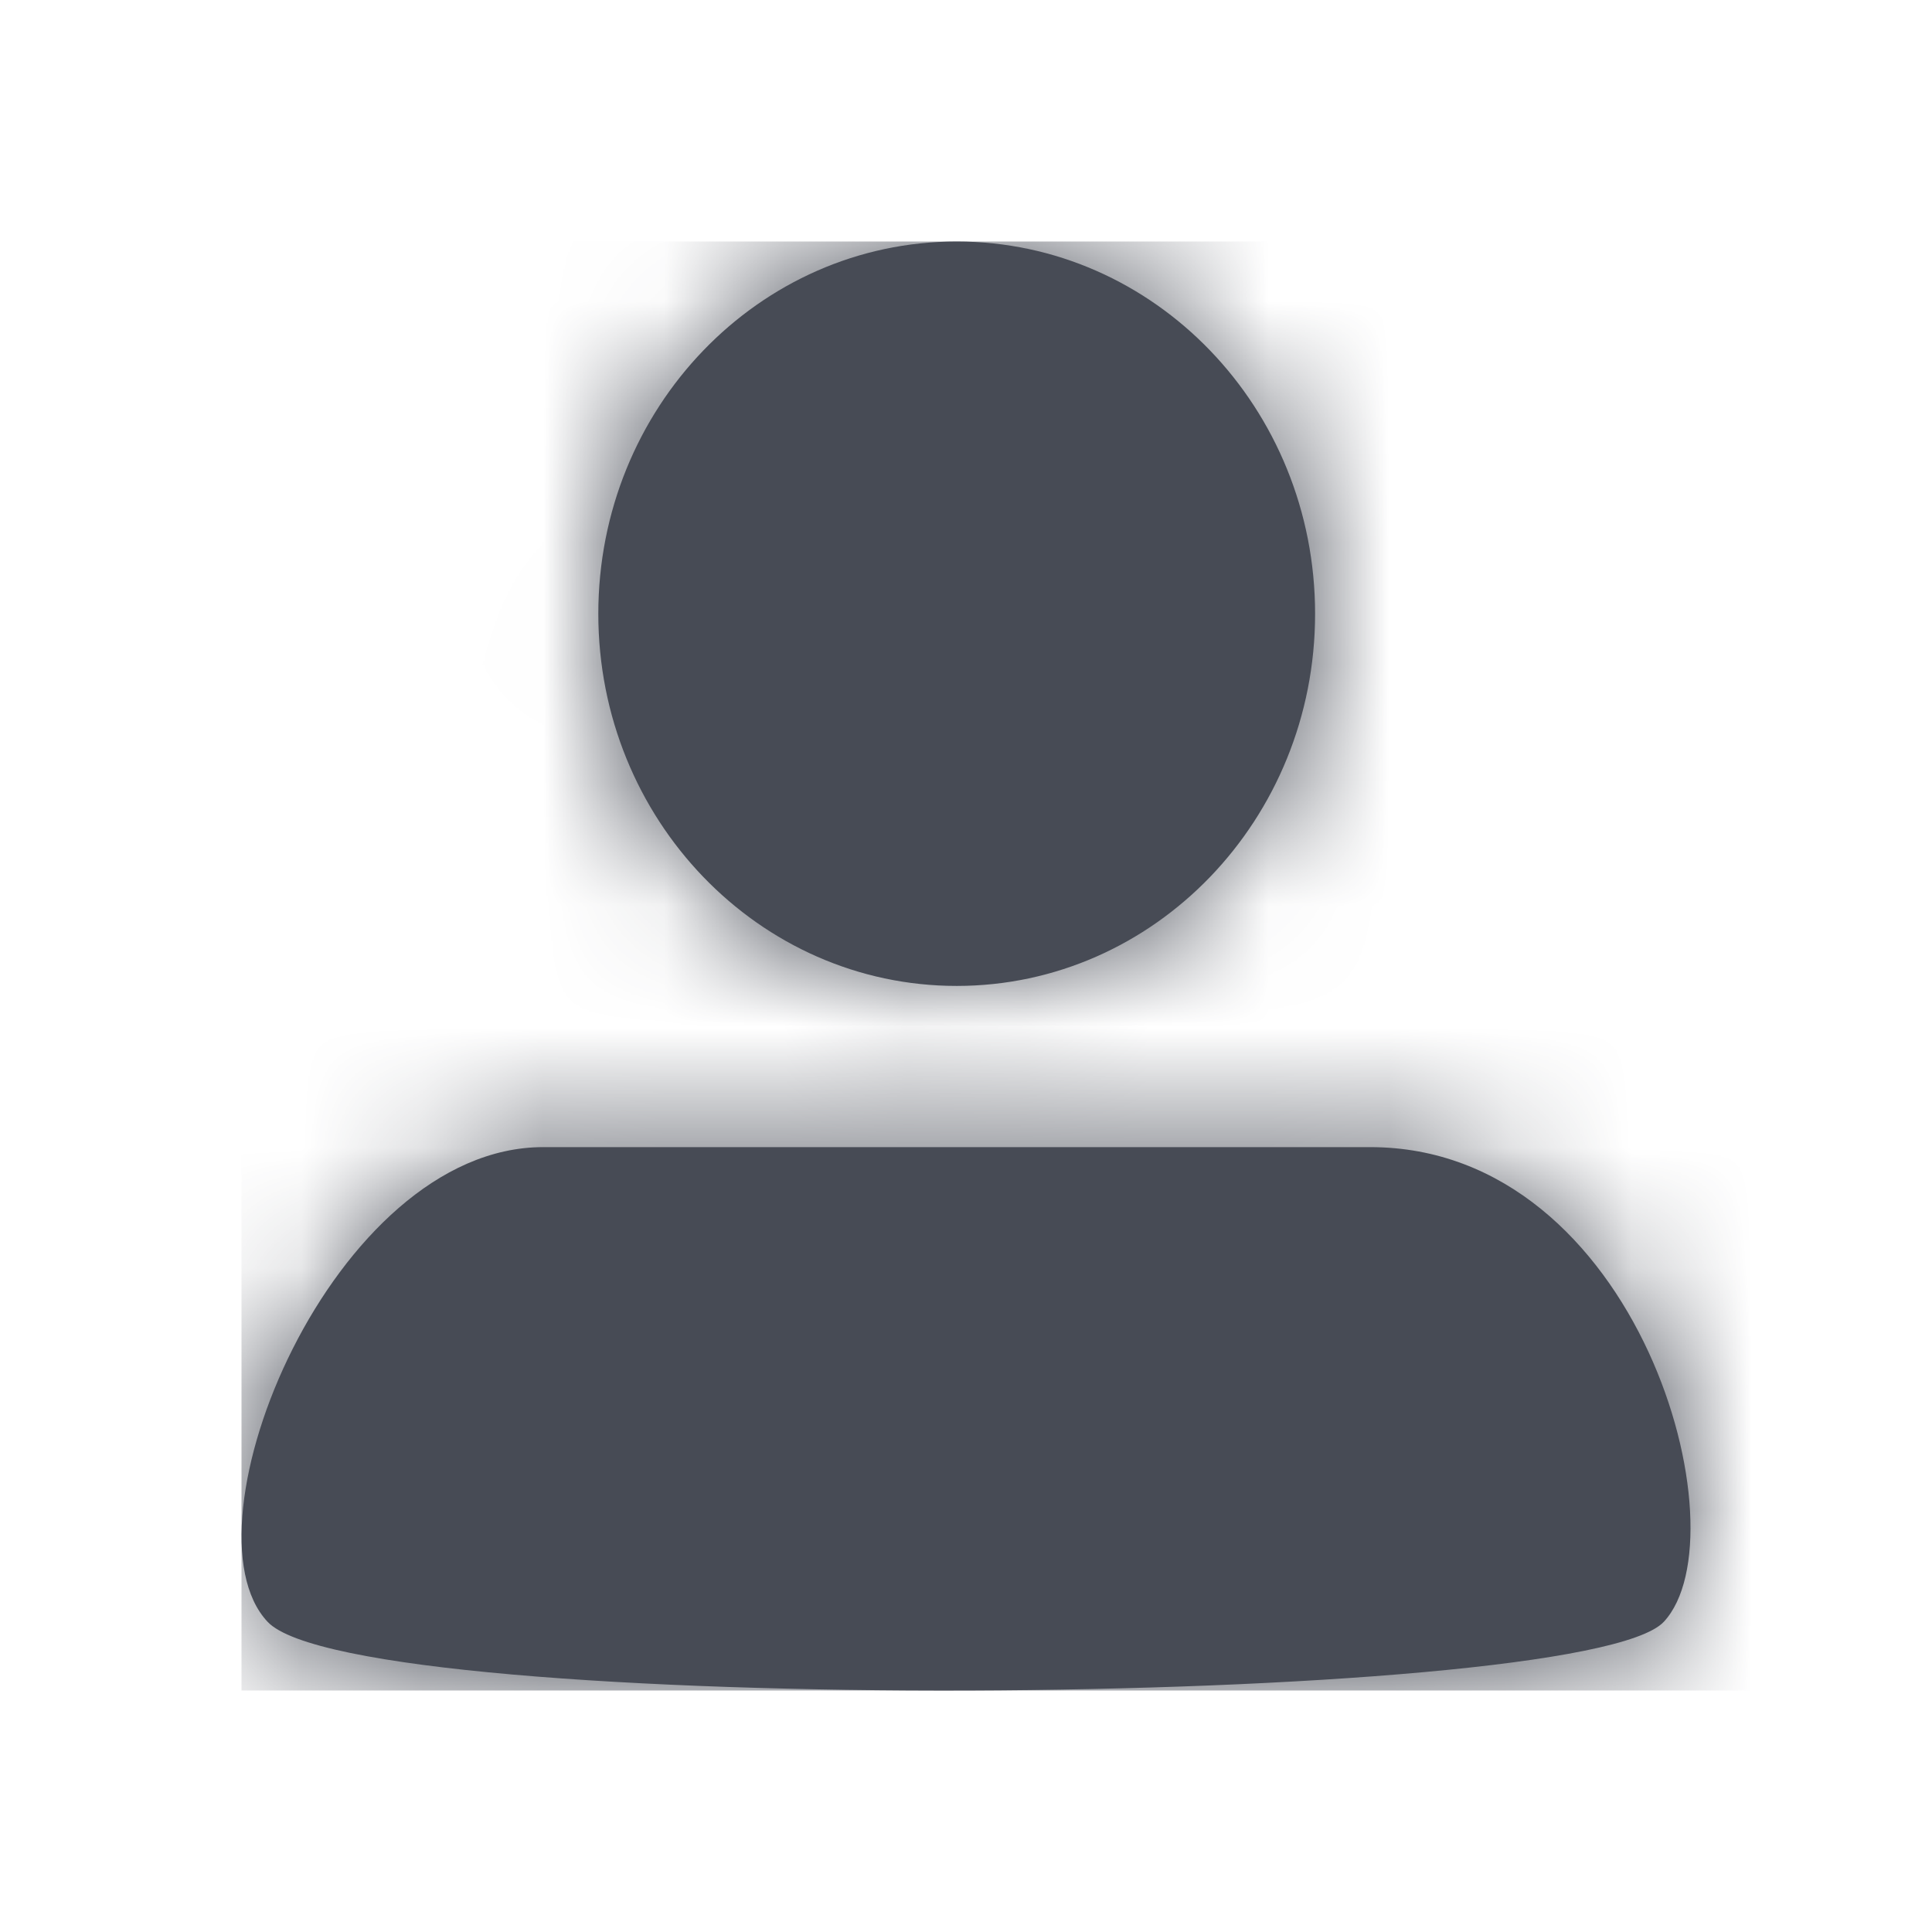 <?xml version="1.0" encoding="UTF-8"?>
<svg width="16px" height="16px" viewBox="0 0 16 16" version="1.1" xmlns="http://www.w3.org/2000/svg" xmlns:xlink="http://www.w3.org/1999/xlink">
    <title>ico-account</title>
    <defs>
        <path d="M9.347,7.5 C11.577,7.5 12.451,10.708 11.779,11.431 C11.107,12.154 0.96,12.225 0.216,11.431 C-0.529,10.638 0.758,7.5 2.498,7.5 L9.347,7.5 L9.347,7.5 Z M5.923,0 C7.562,0 8.891,1.38 8.891,3.083 C8.891,4.785 7.562,6.165 5.923,6.165 C4.284,6.165 2.955,4.785 2.955,3.083 C2.955,1.38 4.284,0 5.923,0 Z" id="path-1"></path>
    </defs>
    <g id="Home-Page" stroke="none" stroke-width="1" fill="none" fill-rule="evenodd">
        <g id="LOL-icons" transform="translate(-40, -346)">
            <g id="ico-account" transform="translate(40, 346)">
                <rect id="background" fill-opacity="0" fill="#000000" x="0" y="0" width="16" height="16"></rect>
                <g id="iconography/_nav/user" transform="translate(2, 2)">
                    <mask id="mask-2" fill="white">
                        <use xlink:href="#path-1"></use>
                    </mask>
                    <use id="Combined-Shape" fill="#474B55" xlink:href="#path-1"></use>
                    <g id="Group" mask="url(#mask-2)" fill="#474B55">
                        <g id="colors/03_medium_gray">
                            <rect id="Rectangle-Copy" x="0" y="0" width="12.5" height="12"></rect>
                        </g>
                    </g>
                </g>
            </g>
        </g>
    </g>
</svg>